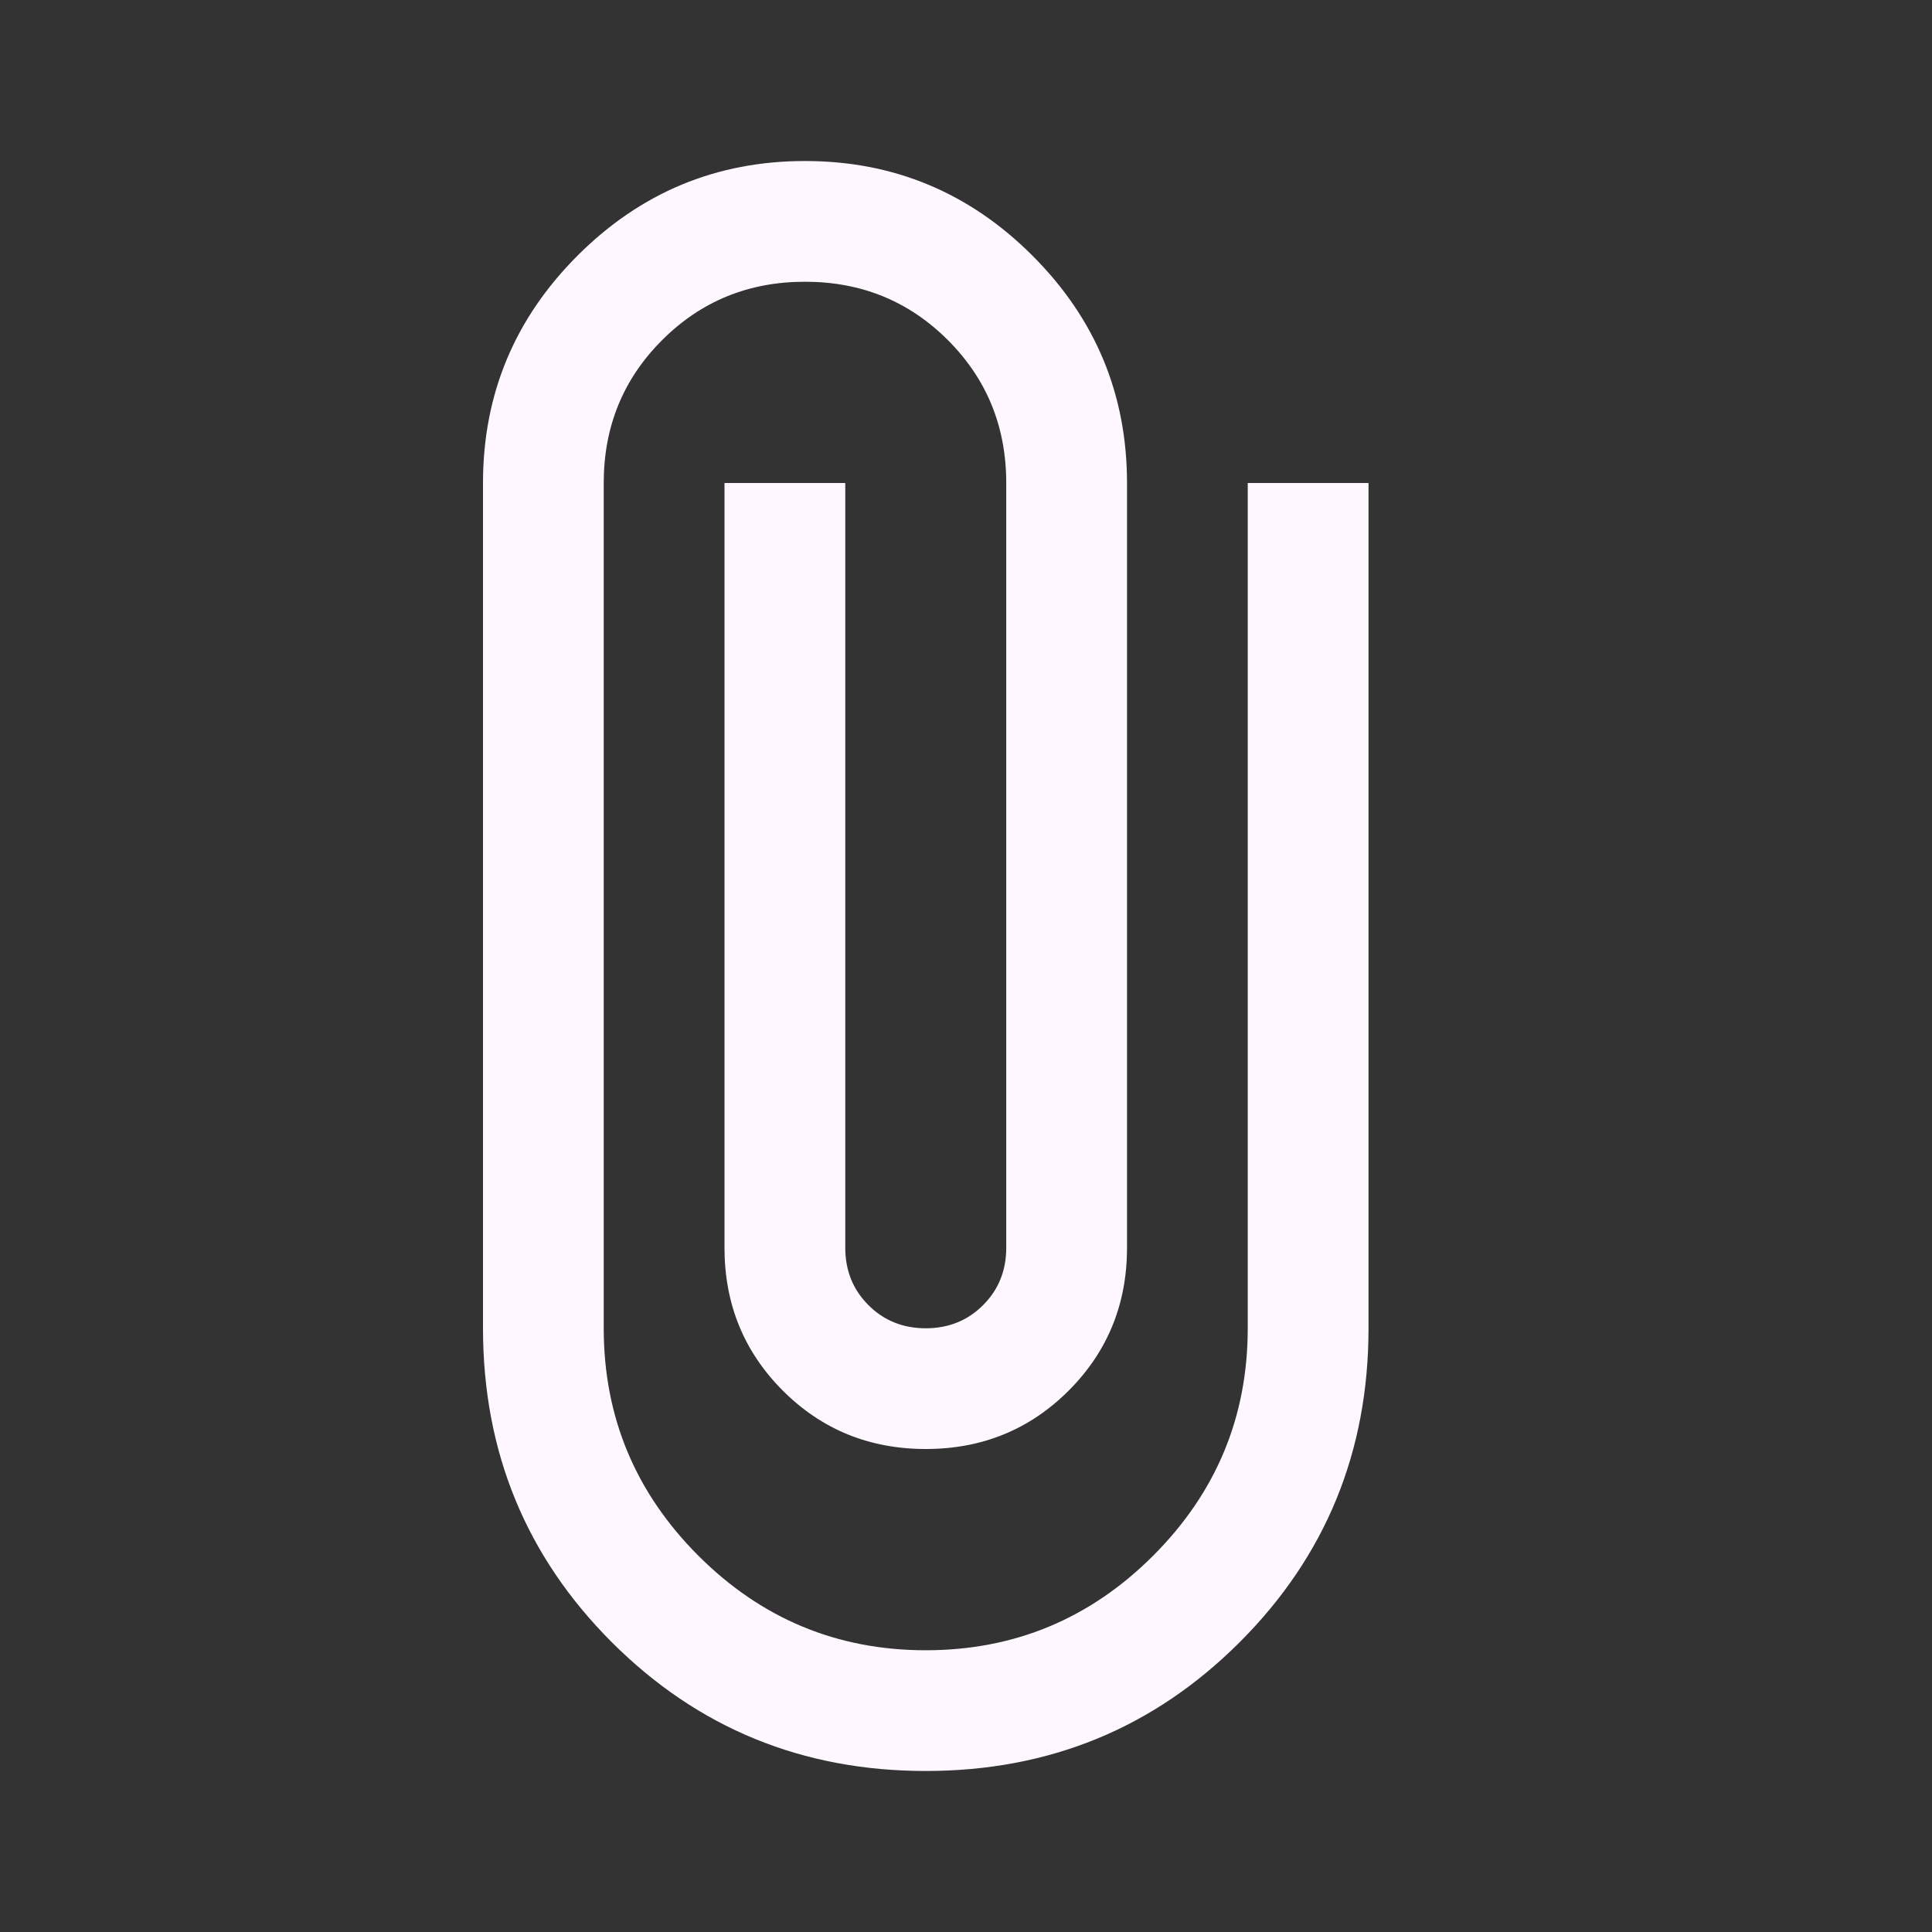 <svg width="41" height="41" viewBox="0 0 41 41" fill="none" xmlns="http://www.w3.org/2000/svg">
<rect x="0" y="0" width="41" height="41" fill="#333333" stroke="none"/>
<path d="M19.646 37.583C17.026 37.583 14.806 36.672 12.983 34.85C11.161 33.028 10.25 30.807 10.25 28.188V10.25C10.25 8.371 10.919 6.762 12.257 5.424C13.595 4.086 15.204 3.417 17.083 3.417C18.962 3.417 20.571 4.086 21.909 5.424C23.248 6.762 23.917 8.371 23.917 10.25V26.479C23.917 27.675 23.504 28.686 22.678 29.512C21.852 30.337 20.842 30.75 19.646 30.75C18.45 30.75 17.439 30.337 16.613 29.512C15.788 28.686 15.375 27.675 15.375 26.479V10.25H17.938V26.479C17.938 26.963 18.101 27.369 18.429 27.696C18.756 28.024 19.162 28.188 19.646 28.188C20.13 28.188 20.536 28.024 20.863 27.696C21.191 27.369 21.354 26.963 21.354 26.479V10.25C21.354 9.054 20.941 8.043 20.116 7.218C19.29 6.392 18.279 5.979 17.083 5.979C15.887 5.979 14.877 6.392 14.051 7.218C13.225 8.043 12.812 9.054 12.812 10.25V28.188C12.812 30.067 13.482 31.675 14.82 33.014C16.158 34.352 17.767 35.021 19.646 35.021C21.525 35.021 23.134 34.352 24.472 33.014C25.81 31.675 26.479 30.067 26.479 28.188V10.25H29.042V28.188C29.042 30.807 28.131 33.028 26.308 34.85C24.486 36.672 22.265 37.583 19.646 37.583Z" fill="#FEF7FF"/>
</svg>
